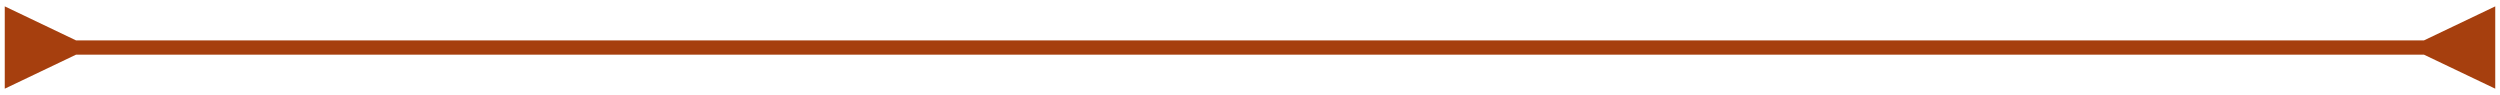 <svg width="263" height="10" viewBox="0 0 263 10" fill="none" xmlns="http://www.w3.org/2000/svg">
<path d="M8 4.25L0.5 0.67V9.33L8 5.75V4.25ZM255 5.75L262.5 9.33V0.67L255 4.25V5.75ZM7.25 5.75H255.75V4.25H7.25V5.75Z" fill="#A63F0E"/>
</svg>
